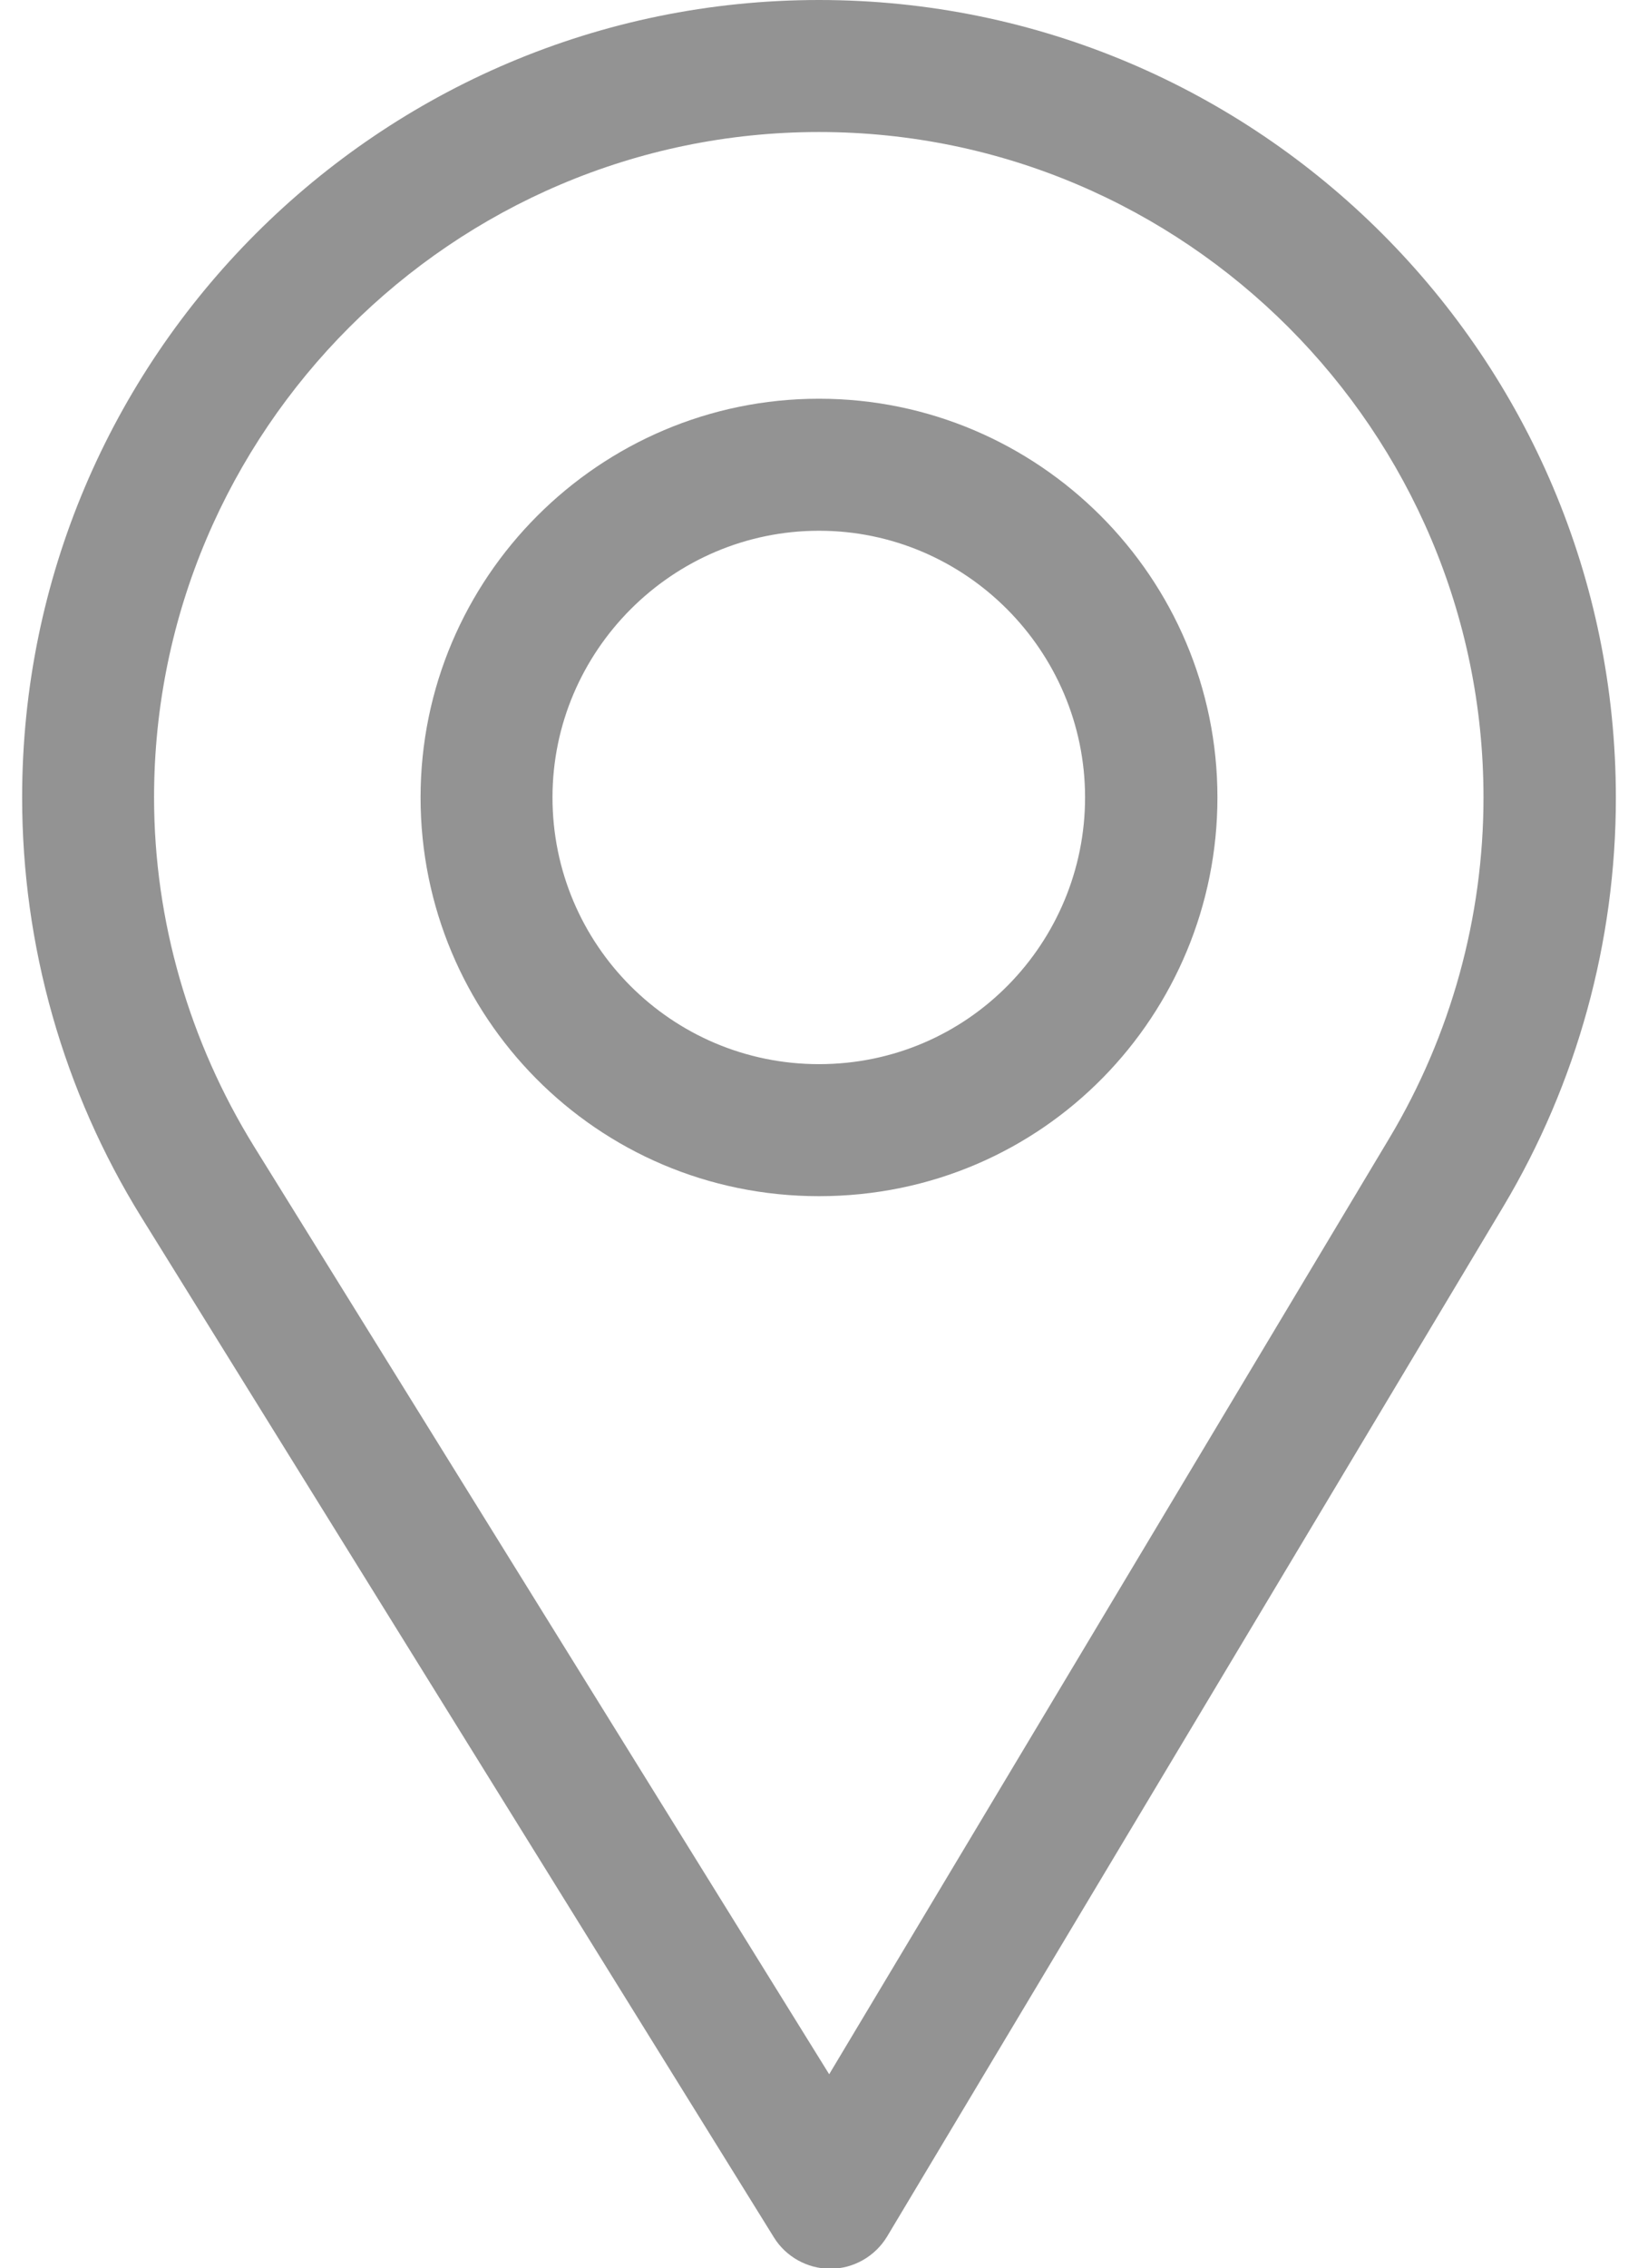 <?xml version="1.0" encoding="utf-8"?>
<!-- Generator: Adobe Illustrator 23.0.6, SVG Export Plug-In . SVG Version: 6.00 Build 0)  -->
<svg version="1.1" id="Capa_1" xmlns="http://www.w3.org/2000/svg" xmlns:xlink="http://www.w3.org/1999/xlink" x="0px" y="0px"
	 width="370px" height="512px" viewBox="0 0 370 512" style="enable-background:new 0 0 370 512;" xml:space="preserve">
<style type="text/css">
	.st0{fill:#939393;}
</style>
<g>
	<g>
		<g>
			<path class="st0" d="M185,0C85.7,0,5,80.7,5,180c0,33.5,9.3,66.3,26.9,94.7l142.9,230.3c2.7,4.4,7.6,7.1,12.7,7.1
				c0,0,0.1,0,0.1,0c5.2,0,10.1-2.8,12.8-7.3l139.2-232.5c16.6-27.8,25.4-59.7,25.4-92.2C365,80.7,284.3,0,185,0z M313.9,256.8
				L187.3,468.2L57.4,258.8c-14.6-23.6-22.6-50.9-22.6-78.8c0-82.7,67.5-150.2,150.2-150.2S335.1,97.3,335.1,180
				C335.1,207.1,327.7,233.7,313.9,256.8z"/>
		</g>
	</g>
	<g>
		<g>
			<path class="st0" d="M185,90c-49.6,0-90,40.4-90,90c0,49.3,39.7,90,90,90c50.9,0,90-41.2,90-90C275,130.4,234.6,90,185,90z
				 M185,240.2c-33.3,0-60.2-27-60.2-60.2c0-33.1,27.1-60.2,60.2-60.2s60.1,27.1,60.1,60.2C245.1,212.7,218.8,240.2,185,240.2z"/>
		</g>
	</g>
</g>
</svg>
